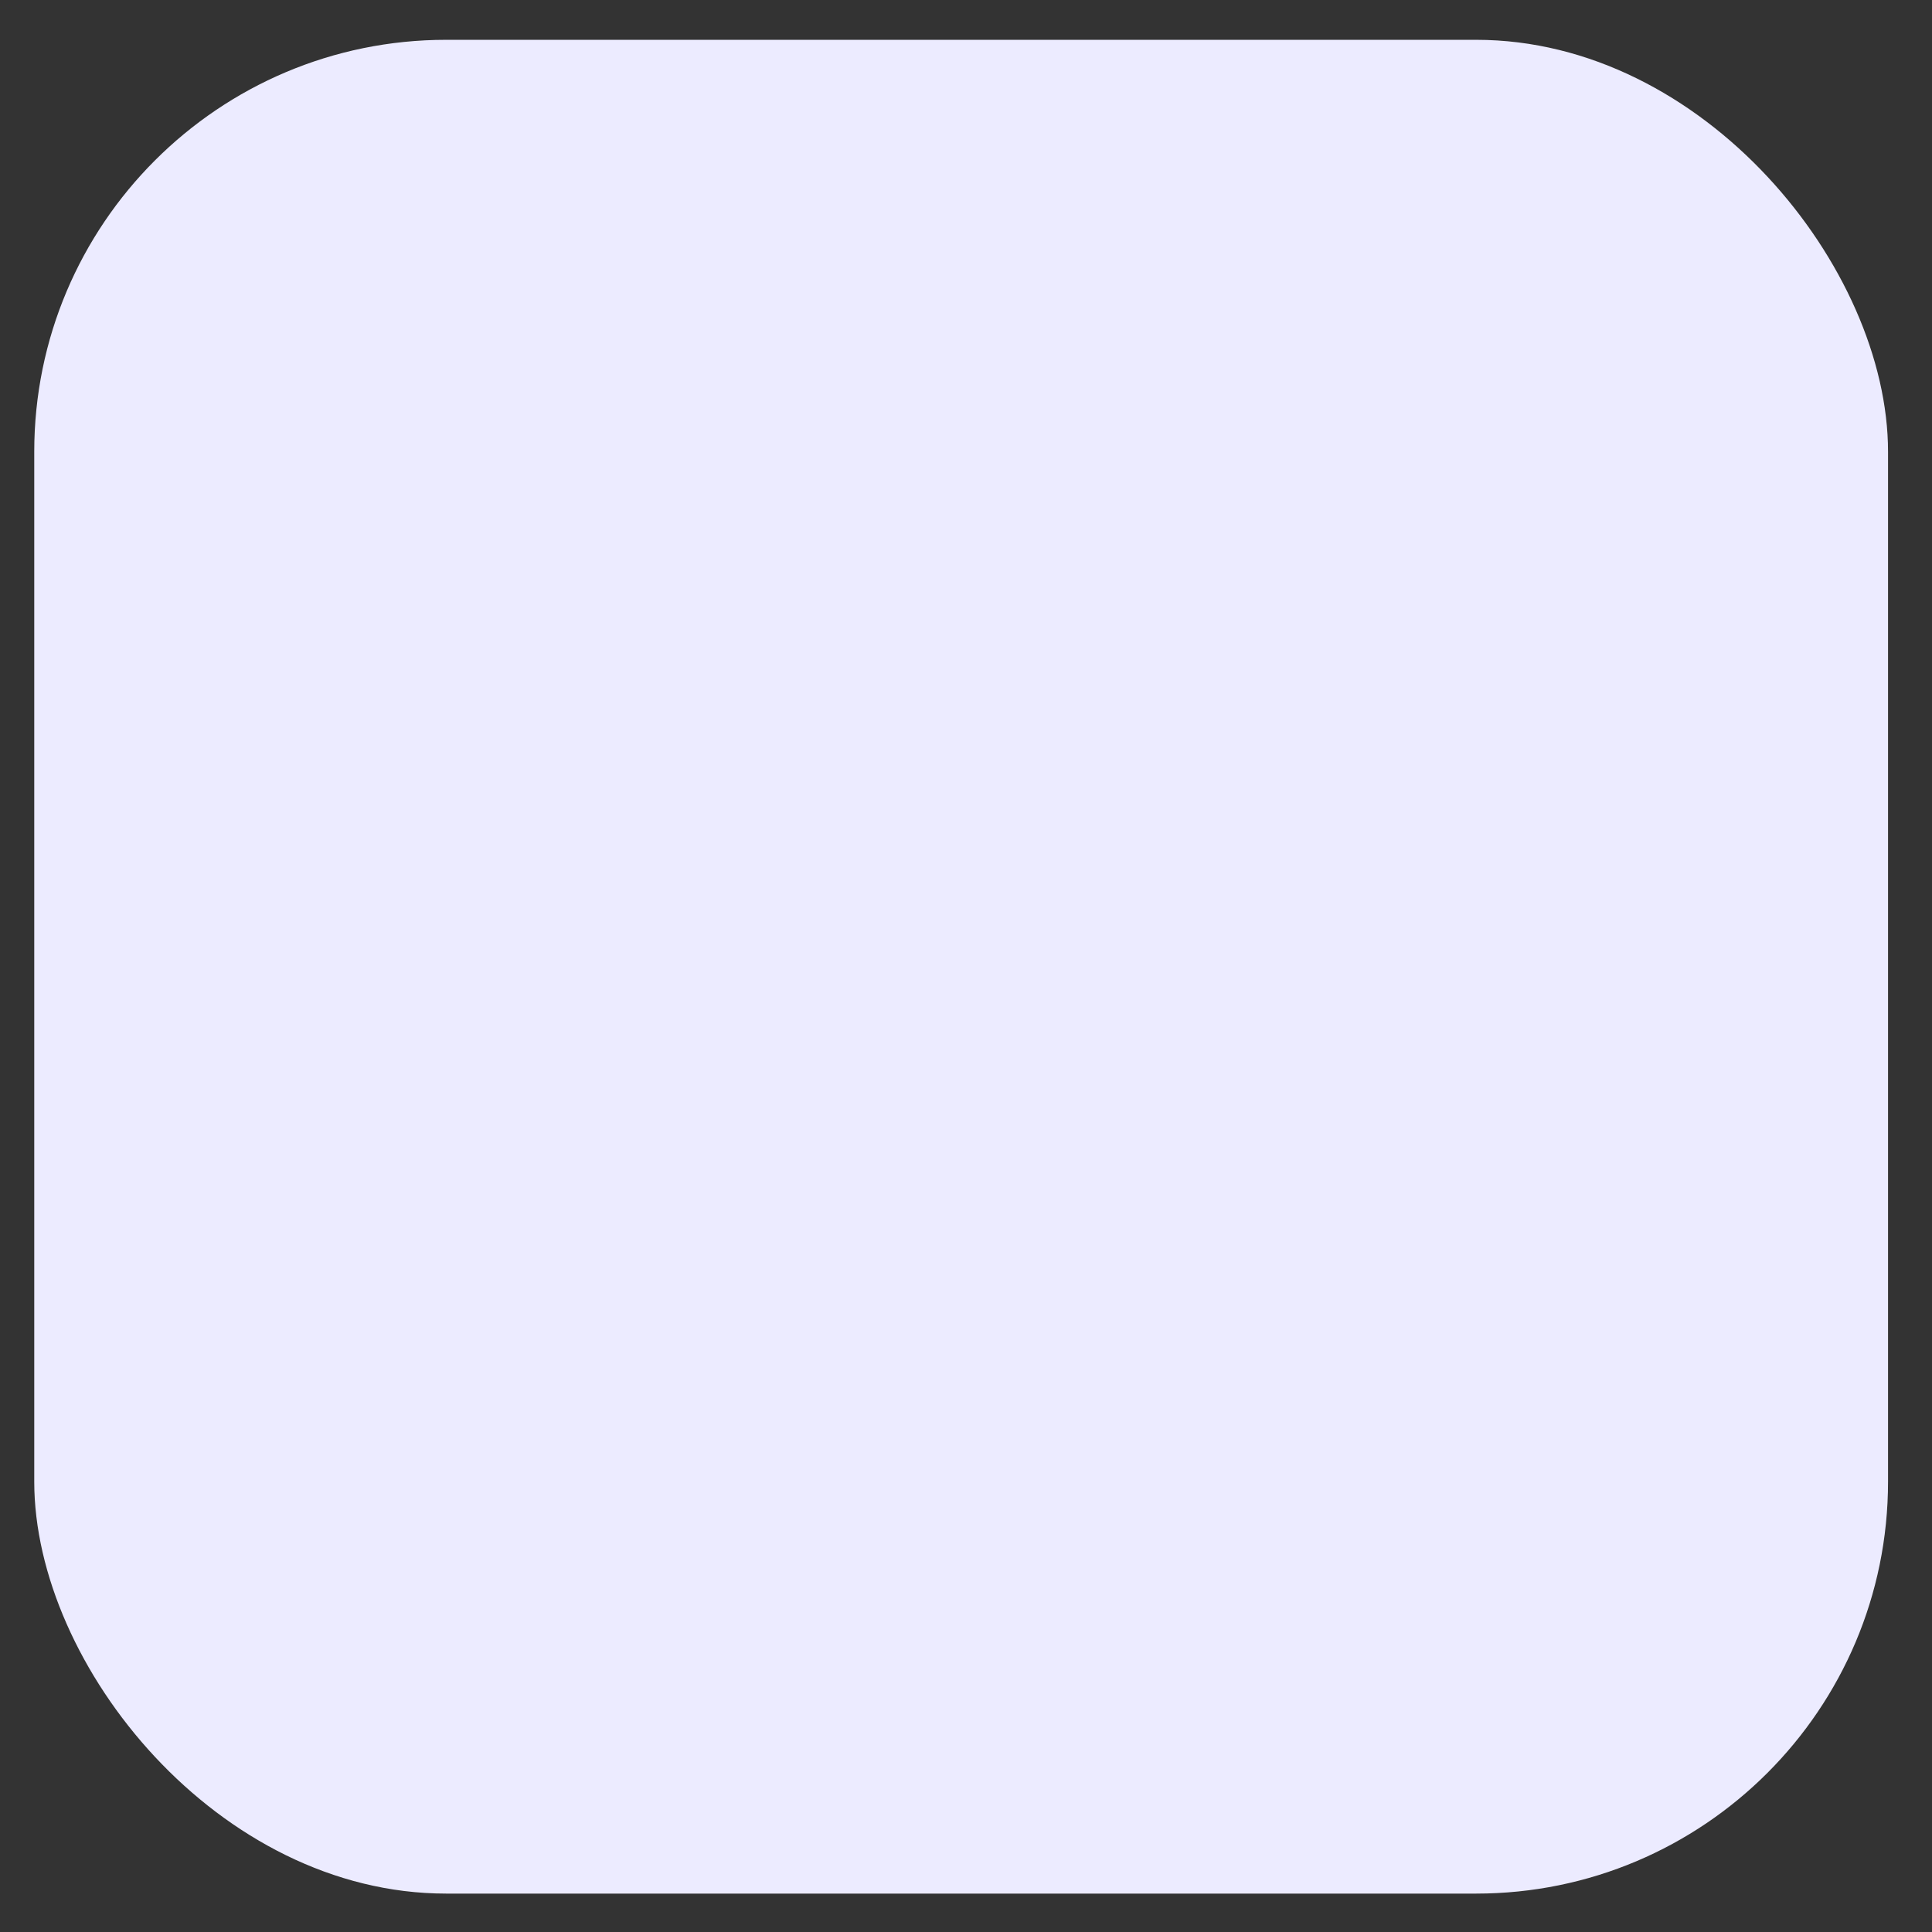 <svg width="33" height="33" viewBox="0 0 33 33" fill="none" xmlns="http://www.w3.org/2000/svg">
<rect x="0" y="0" width="33" height="33" fill="#333333" stroke="none"/>
<rect x="0.585" y="0.68" width="31.664" height="31.664" rx="7.036" fill="#ECEBFF"/>
</svg>
